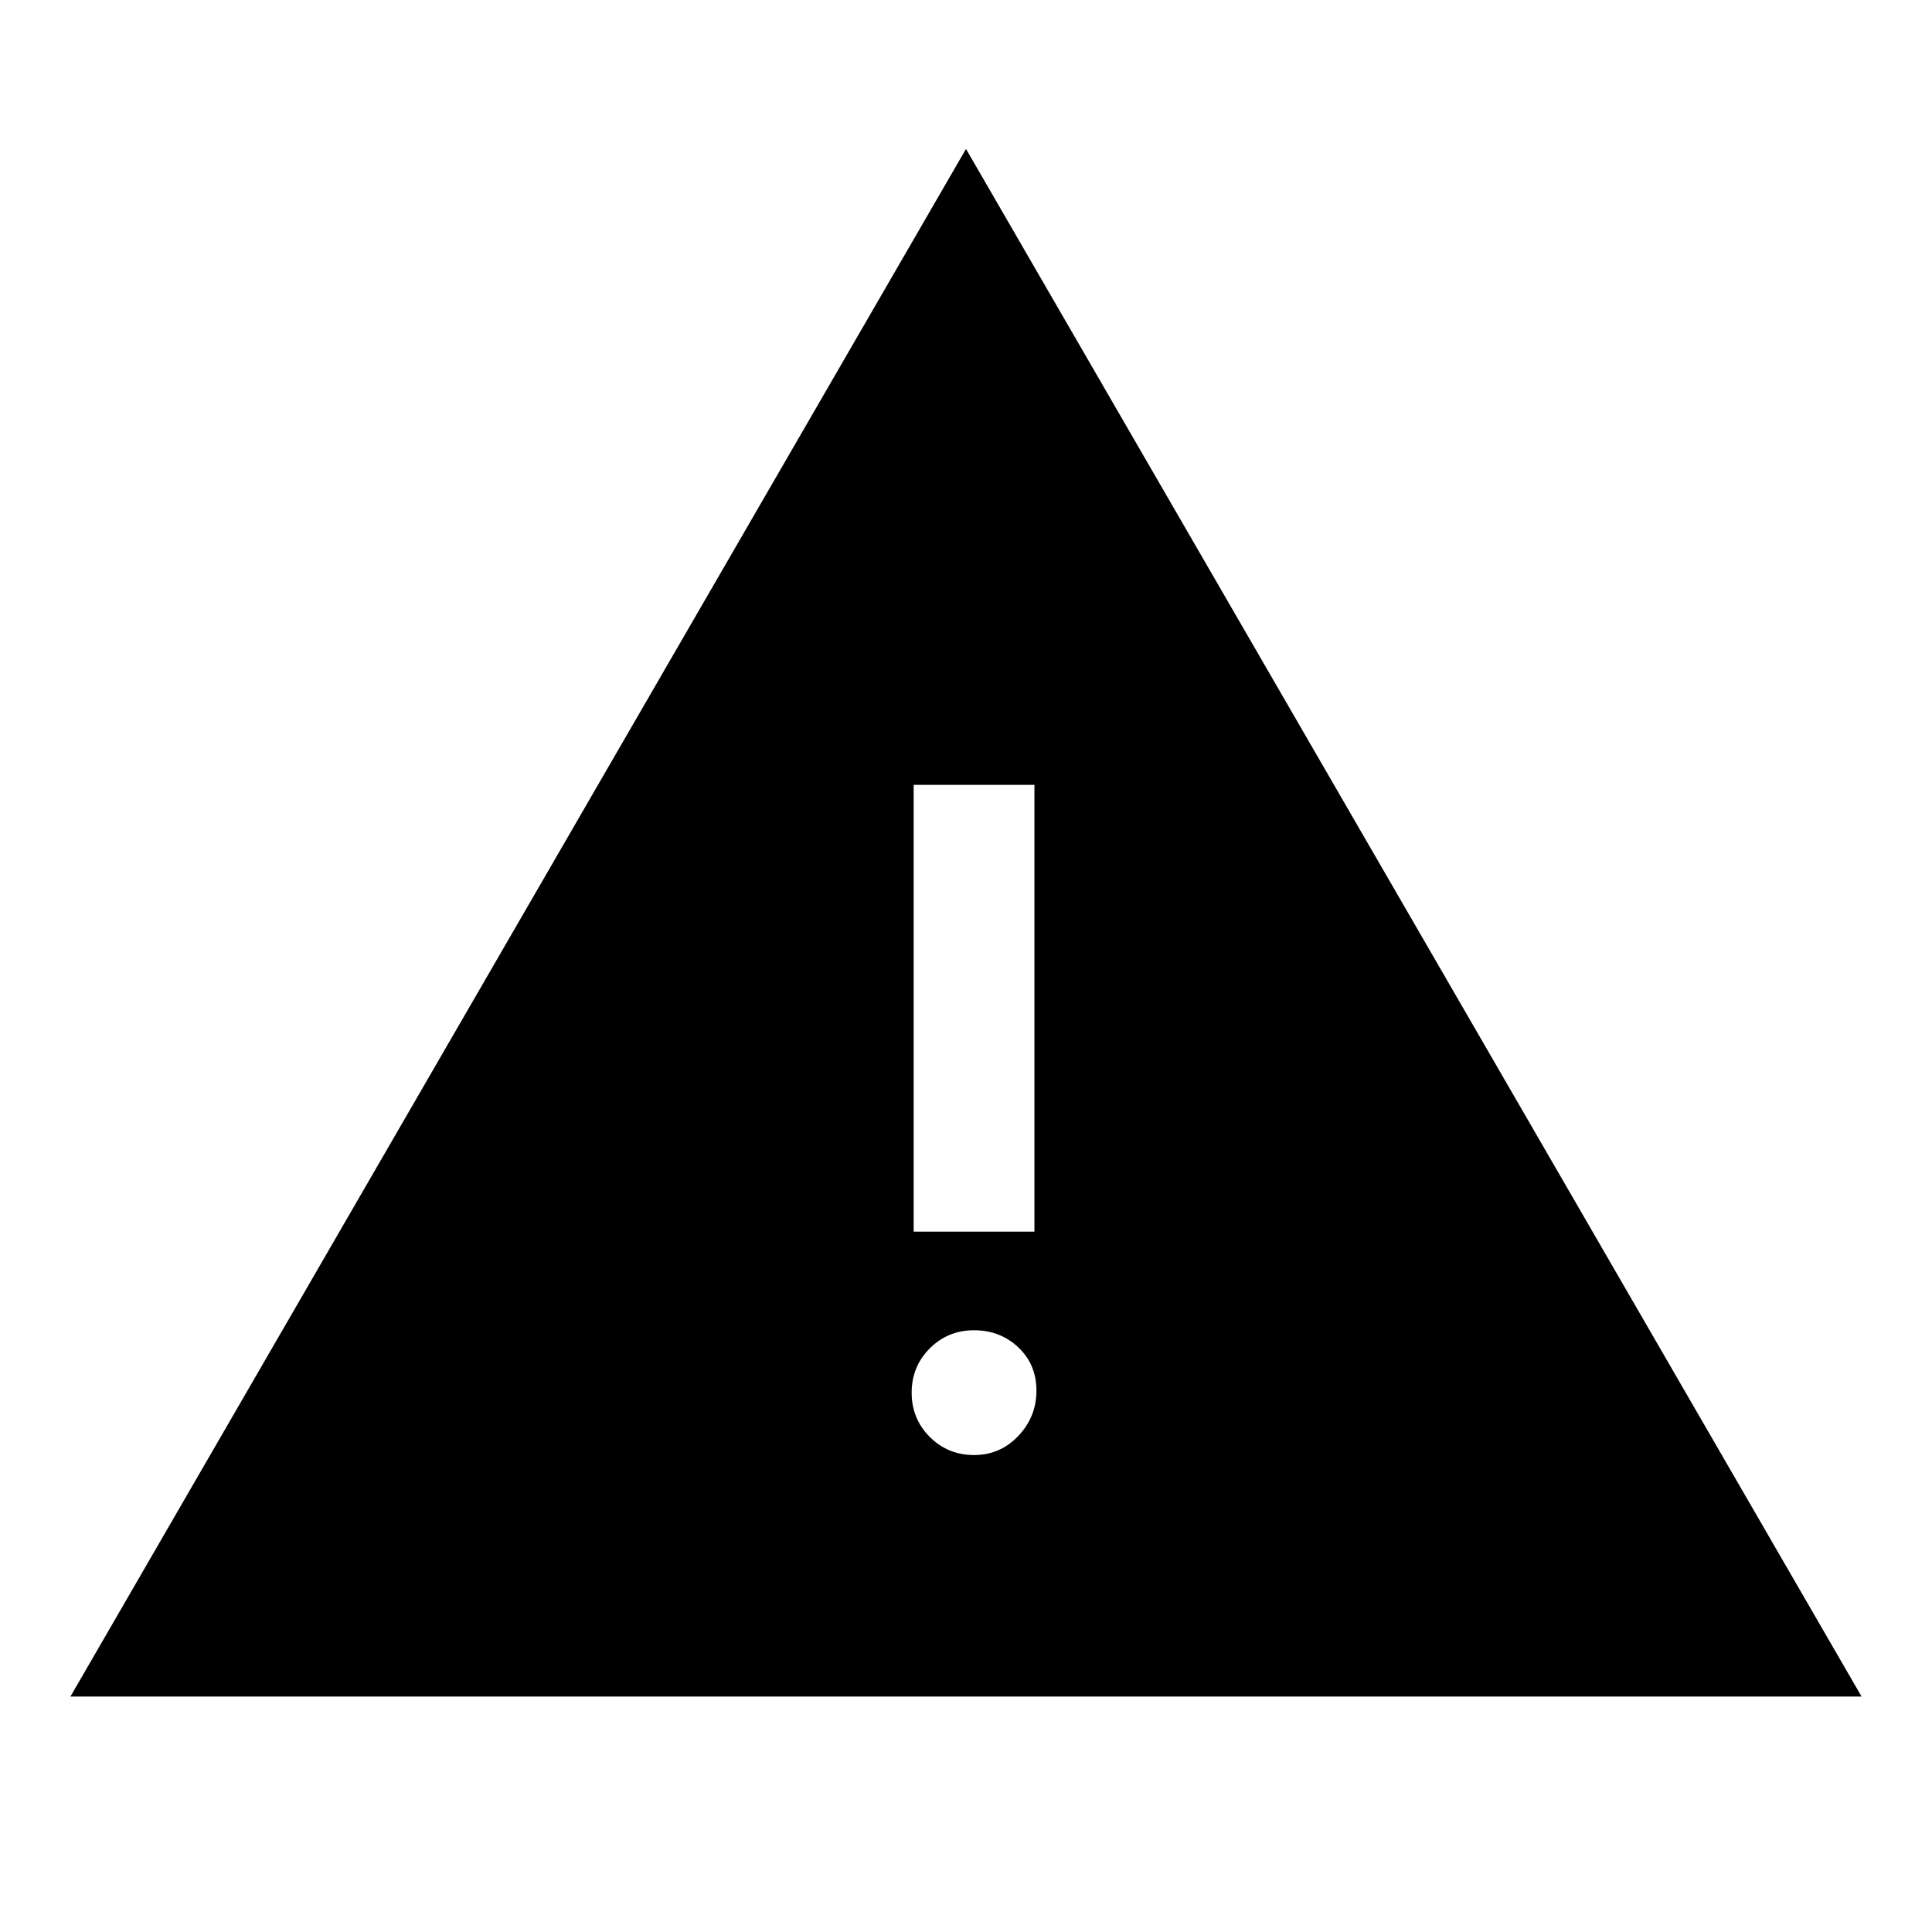 <svg xmlns="http://www.w3.org/2000/svg" height="48" width="48"><path d="M1.75 42.15 24 3.7l22.25 38.45ZM22.7 30.6h3V19.5h-3Zm1.5 5.55q.65 0 1.1-.475.45-.475.45-1.125t-.45-1.075q-.45-.425-1.1-.425-.65 0-1.1.45-.45.45-.45 1.1 0 .65.45 1.1.45.45 1.1.45Z"/></svg>